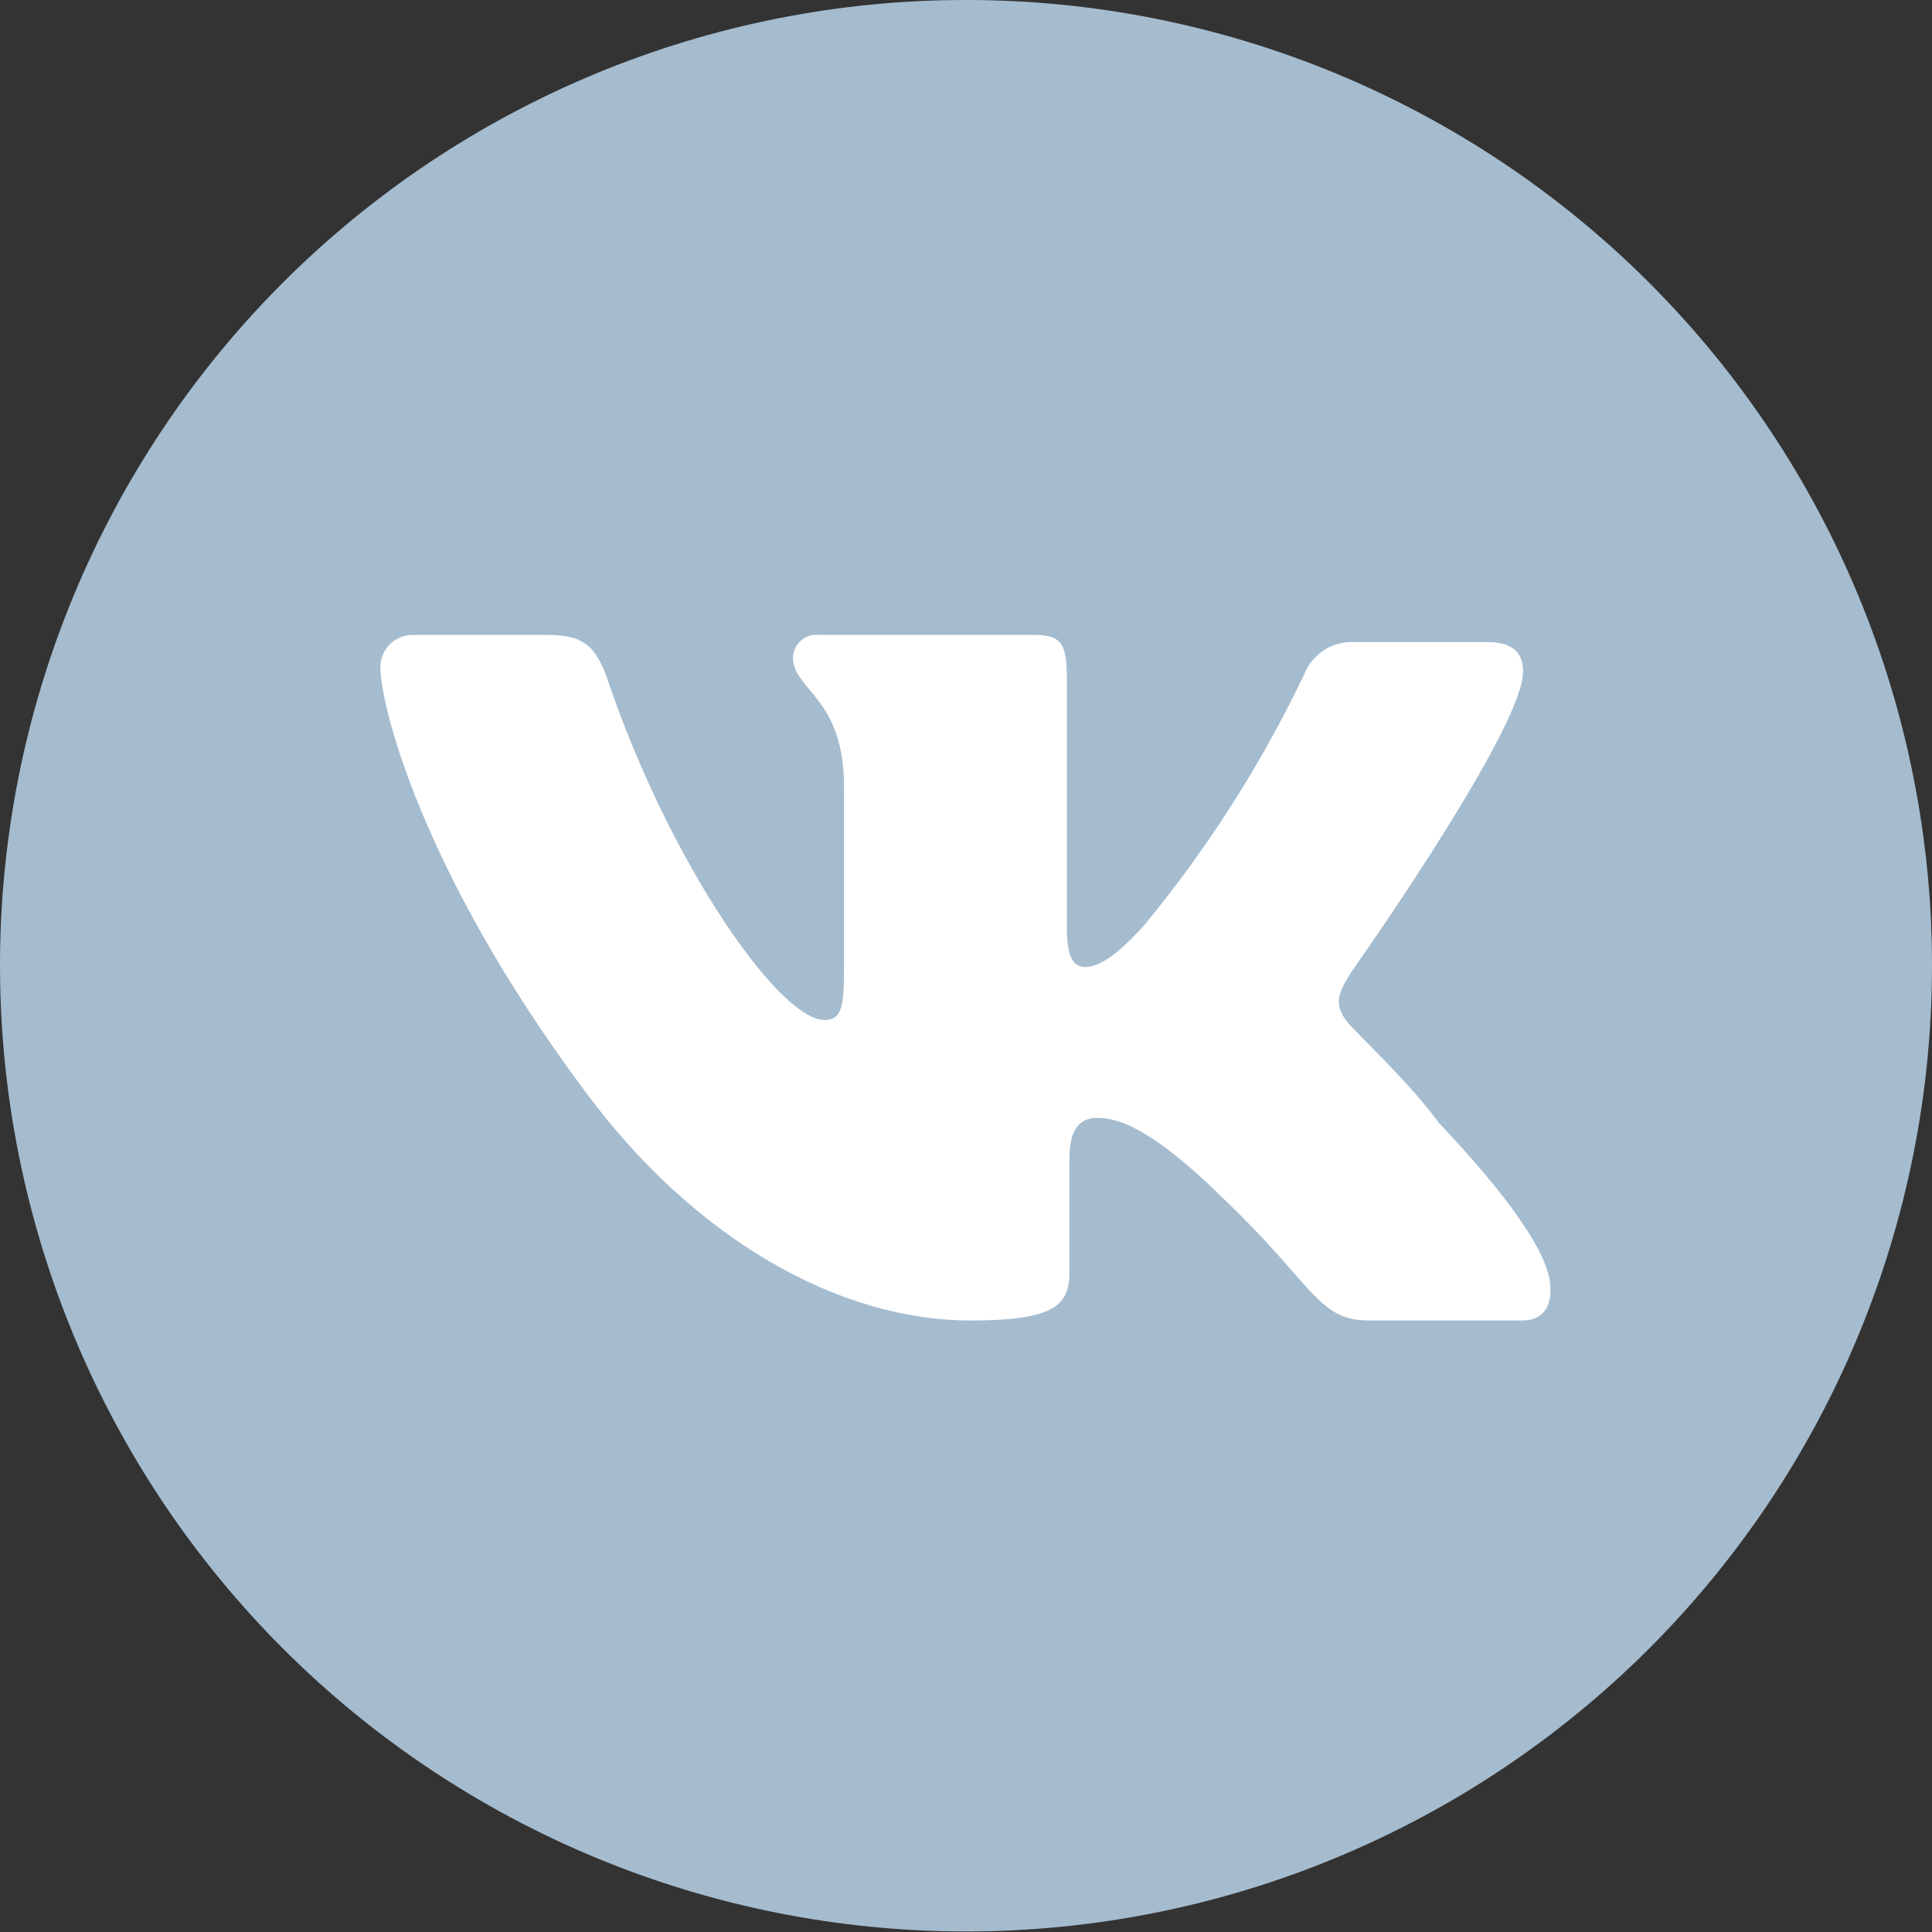 <svg width="25" height="25" viewBox="0 0 25 25" fill="none" xmlns="http://www.w3.org/2000/svg">
<rect x="0" y="0" width="25" height="25" fill="#333333" stroke="none"/>
<g clip-path="url(#clip0_5225_2837)">
<path d="M25 12.5C24.998 15.814 23.68 18.992 21.337 21.335C18.992 23.677 15.814 24.993 12.5 24.993C9.186 24.993 6.008 23.677 3.664 21.335C1.32 18.992 0.002 15.814 1.74436e-06 12.5C-0.001 10.858 0.322 9.232 0.95 7.715C1.578 6.198 2.498 4.82 3.659 3.659C4.82 2.498 6.198 1.578 7.715 0.95C9.232 0.322 10.858 -0.001 12.5 1.74414e-06C14.142 -0.001 15.768 0.322 17.285 0.95C18.802 1.578 20.18 2.498 21.341 3.659C22.502 4.82 23.422 6.198 24.05 7.715C24.678 9.232 25.001 10.858 25 12.5Z" fill="#A5BCCF"/>
<path fill-rule="evenodd" clip-rule="evenodd" d="M19.692 17.087H17.712C17.052 17.087 17 16.625 15.838 15.516C14.855 14.546 14.432 14.466 14.195 14.466C13.957 14.466 13.838 14.632 13.838 14.995V16.479C13.838 16.915 13.588 17.087 12.558 17.087C10.862 17.087 8.987 16.044 7.562 14.11C5.43 11.246 4.922 9.101 4.922 8.639C4.921 8.582 4.932 8.526 4.953 8.473C4.975 8.42 5.007 8.373 5.048 8.333C5.089 8.294 5.138 8.263 5.191 8.243C5.244 8.223 5.301 8.214 5.357 8.216H7.087C7.542 8.216 7.714 8.349 7.872 8.824C8.664 11.153 10.076 13.199 10.67 13.199C10.895 13.199 10.921 13.015 10.921 12.539V10.17C10.921 9.028 10.261 8.929 10.261 8.507C10.263 8.465 10.273 8.423 10.291 8.385C10.31 8.347 10.336 8.313 10.368 8.286C10.401 8.258 10.438 8.238 10.479 8.226C10.52 8.214 10.562 8.211 10.604 8.216H13.383C13.752 8.216 13.805 8.348 13.805 8.797V12.011C13.805 12.374 13.884 12.513 14.043 12.513C14.201 12.513 14.432 12.388 14.795 11.985C15.619 10.99 16.317 9.897 16.874 8.731C16.925 8.6 17.016 8.488 17.135 8.412C17.253 8.336 17.393 8.3 17.534 8.309H19.263C19.613 8.309 19.758 8.494 19.692 8.824C19.488 9.748 17.494 12.566 17.494 12.566C17.31 12.856 17.23 13.015 17.494 13.292C17.759 13.569 18.26 14.044 18.616 14.526C19.488 15.45 20.062 16.229 20.062 16.664C20.075 16.994 19.89 17.087 19.692 17.087Z" fill="white"/>
</g>
<defs>
<clipPath id="clip0_5225_2837">
<rect width="25" height="25" fill="white"/>
</clipPath>
</defs>
</svg>
